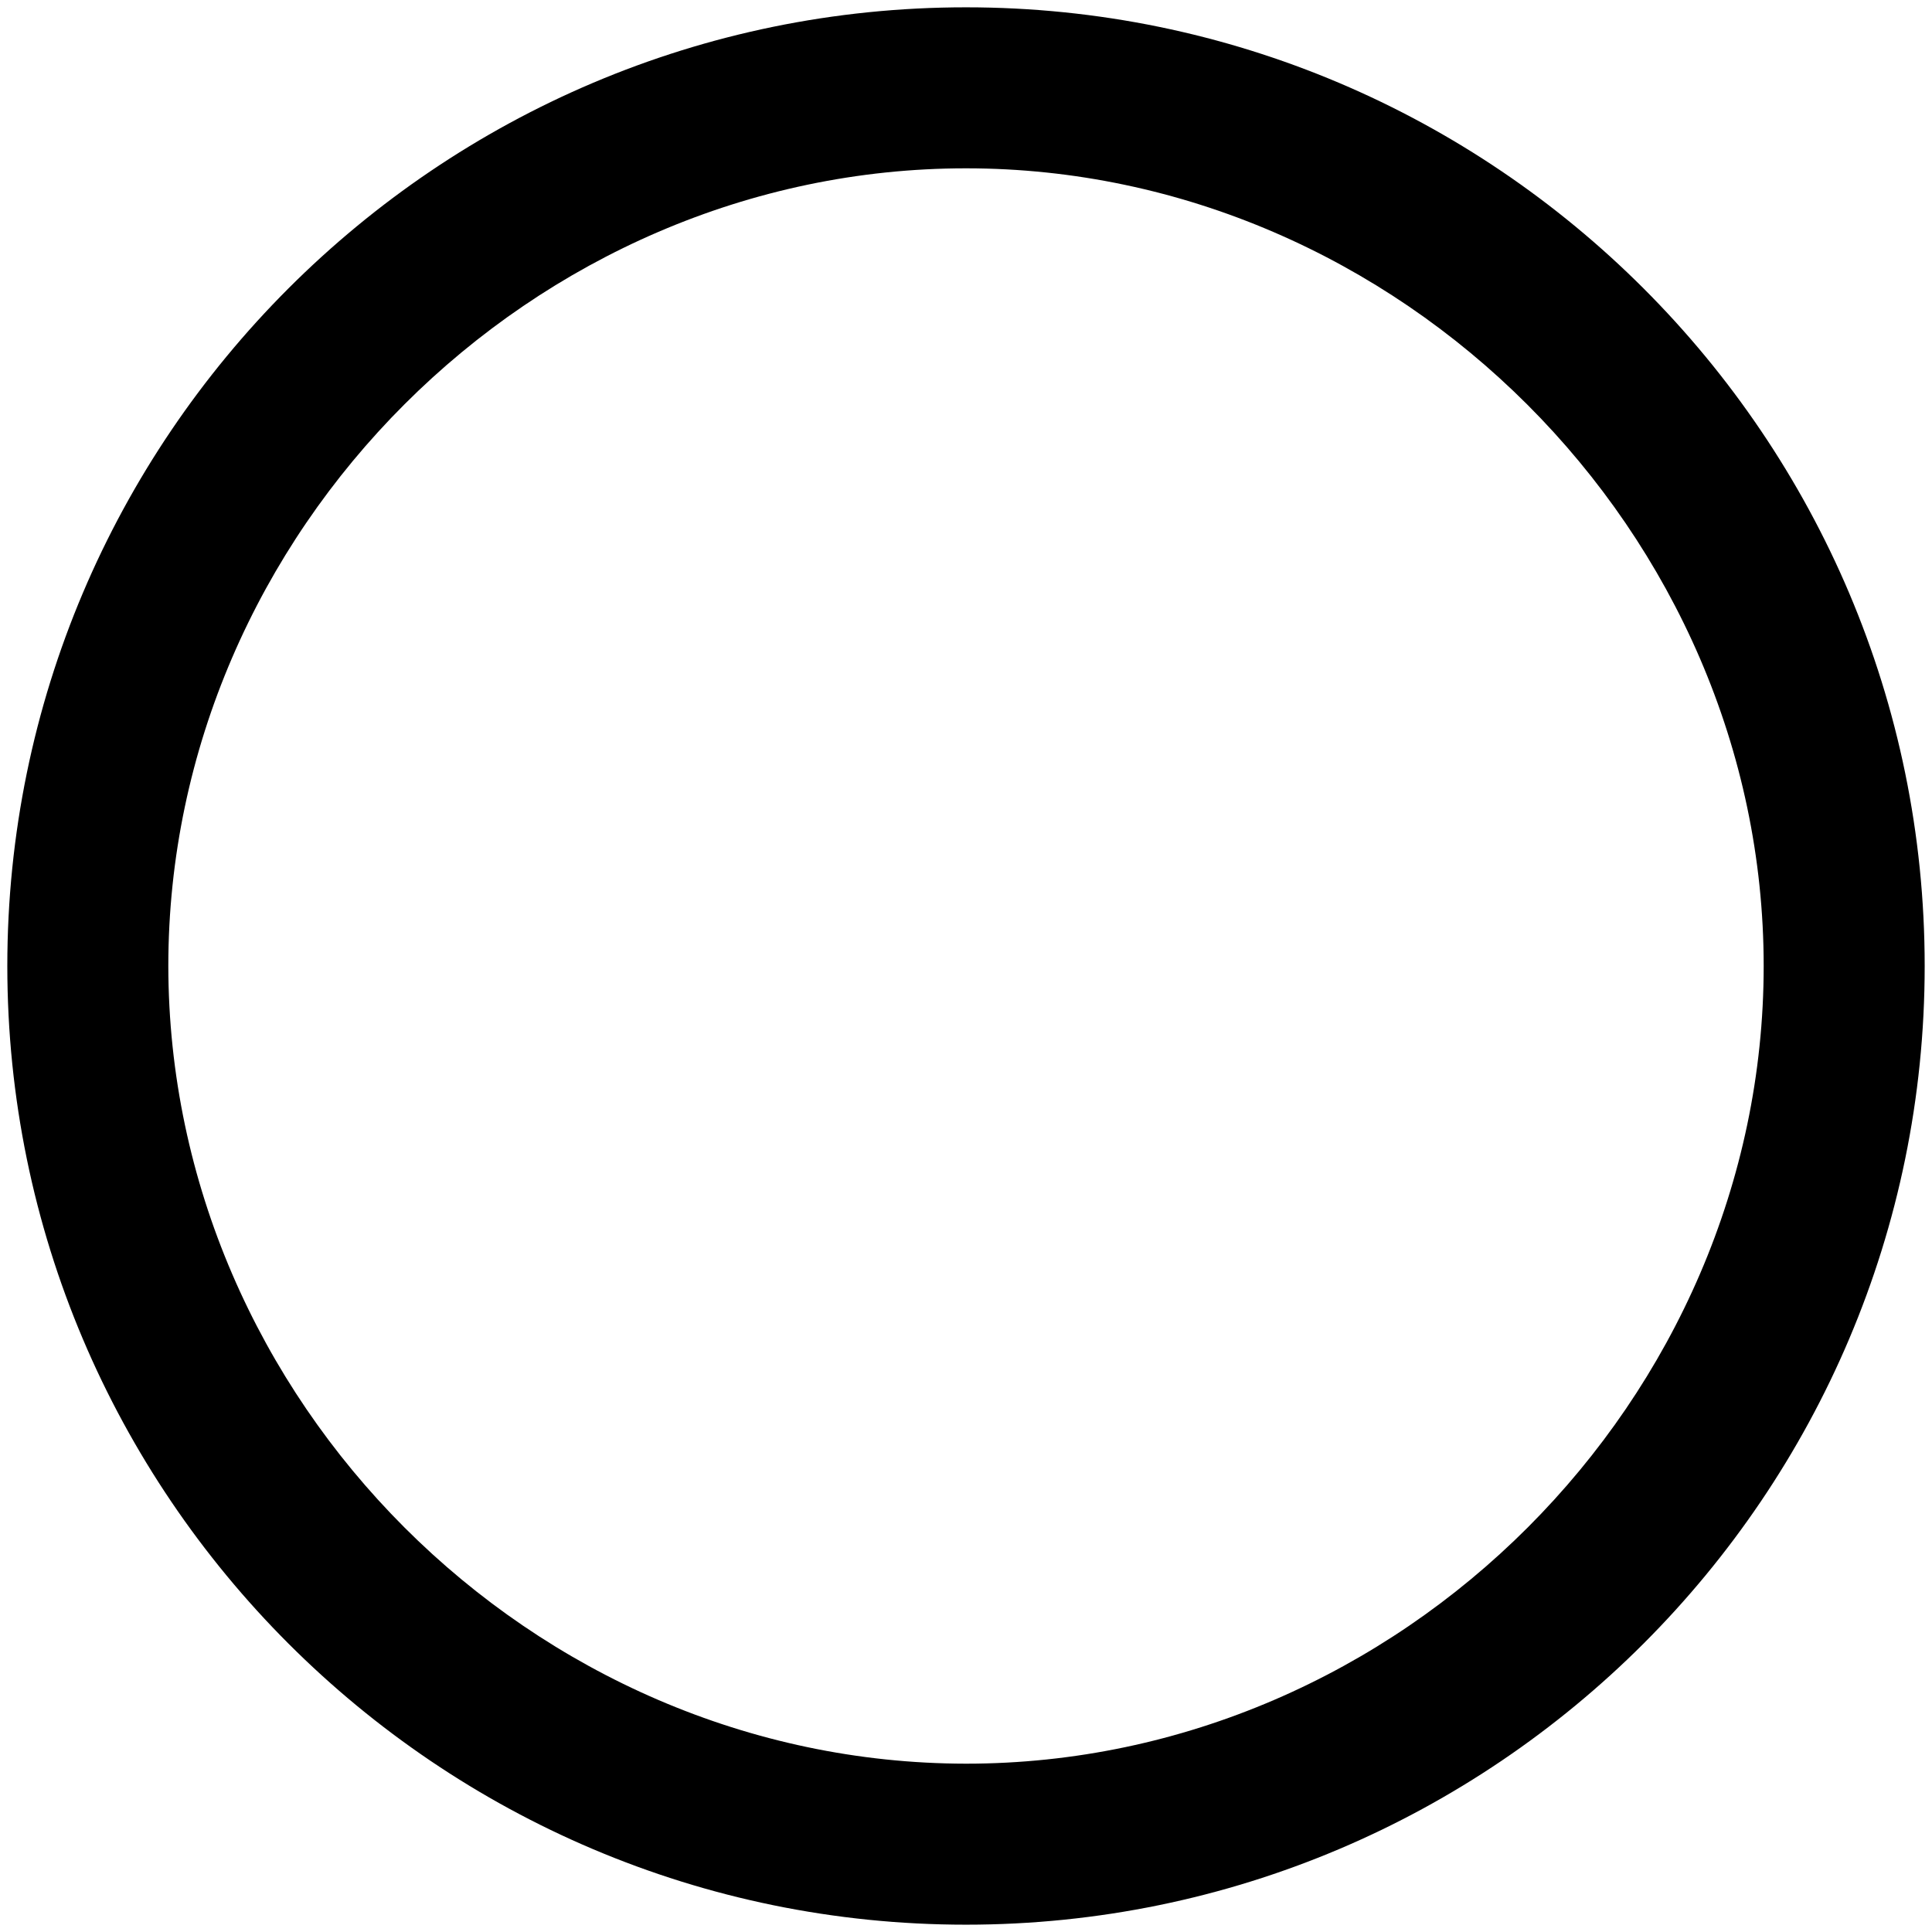 <svg viewBox="0 0 264 264" xmlns="http://www.w3.org/2000/svg">
    <path d="M132 1c72.234 0 131 58.766 131 131s-58.766 131-131 131S1 204.234 1 132 59.766 1 132 1m0 240c59.393 0 109-49.776 109-109 0-59.22-49.78-109-109-109C72.776 23 23 72.607 23 132c.067 59.342 49.658 108.933 109 109"/>
</svg>
